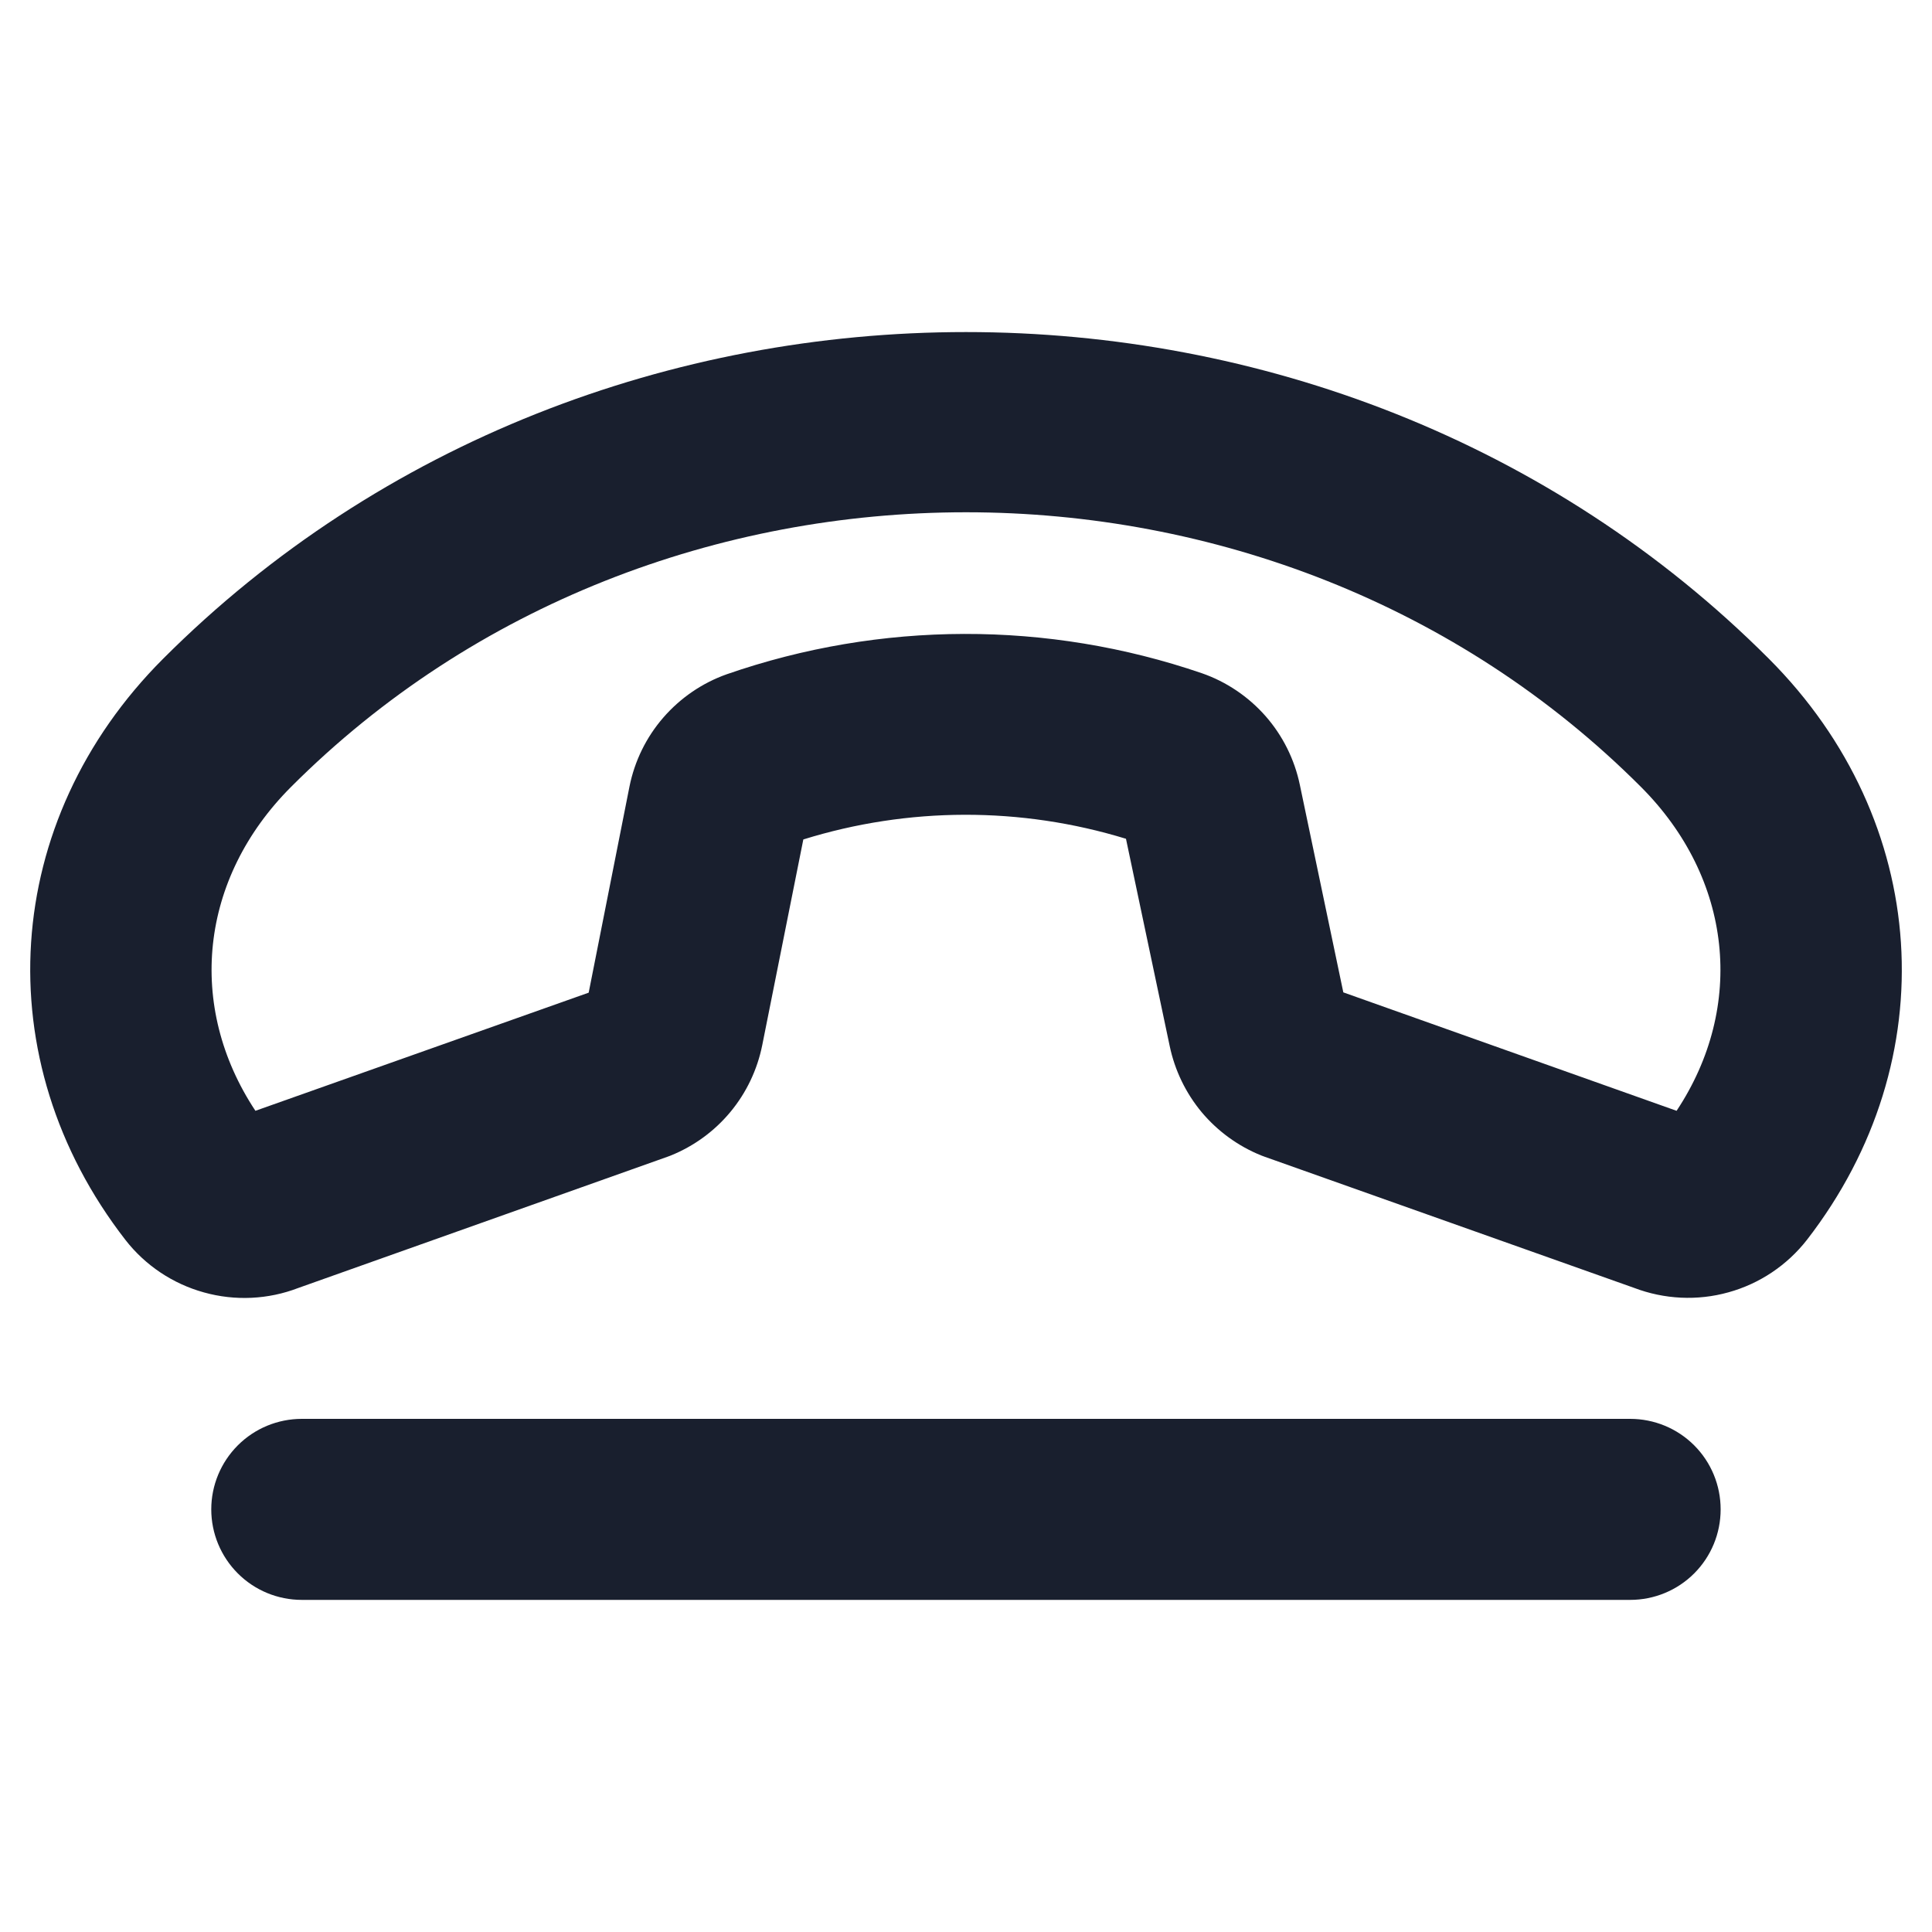 <svg width="20" height="20" viewBox="0 0 20 20" fill="none" xmlns="http://www.w3.org/2000/svg">
<path d="M18.312 6.82C13.806 2.31 6.194 2.31 1.688 6.82C0.012 8.497 -0.149 10.97 1.298 12.835C1.503 13.099 1.789 13.29 2.111 13.379C2.433 13.469 2.776 13.453 3.088 13.333L6.906 11.976L6.941 11.963C7.182 11.866 7.395 11.711 7.561 11.511C7.727 11.311 7.84 11.073 7.891 10.818L8.316 8.69C9.403 8.352 10.567 8.349 11.656 8.683L12.109 10.83C12.162 11.082 12.276 11.317 12.441 11.515C12.607 11.712 12.819 11.866 13.058 11.962L13.093 11.975L16.916 13.332C17.229 13.451 17.571 13.468 17.893 13.378C18.215 13.289 18.5 13.098 18.706 12.834C20.149 10.97 19.987 8.497 18.312 6.82ZM17.356 11.499L13.906 10.273L13.456 8.125C13.401 7.861 13.279 7.616 13.101 7.413C12.923 7.211 12.695 7.057 12.441 6.969C10.846 6.423 9.115 6.427 7.523 6.98C7.269 7.07 7.043 7.225 6.866 7.429C6.689 7.633 6.569 7.879 6.516 8.144L6.094 10.276L2.644 11.499C1.928 10.417 2.065 9.095 3.013 8.146C4.907 6.25 7.454 5.303 10 5.303C12.546 5.303 15.093 6.25 16.987 8.146C17.935 9.095 18.072 10.418 17.356 11.499ZM17.812 15.625C17.812 15.874 17.714 16.112 17.538 16.288C17.362 16.464 17.124 16.562 16.875 16.562H3.125C2.876 16.562 2.638 16.464 2.462 16.288C2.286 16.112 2.187 15.874 2.187 15.625C2.187 15.376 2.286 15.138 2.462 14.962C2.638 14.786 2.876 14.688 3.125 14.688H16.875C17.124 14.688 17.362 14.786 17.538 14.962C17.714 15.138 17.812 15.376 17.812 15.625Z" fill="#191F2E"/>
</svg>
